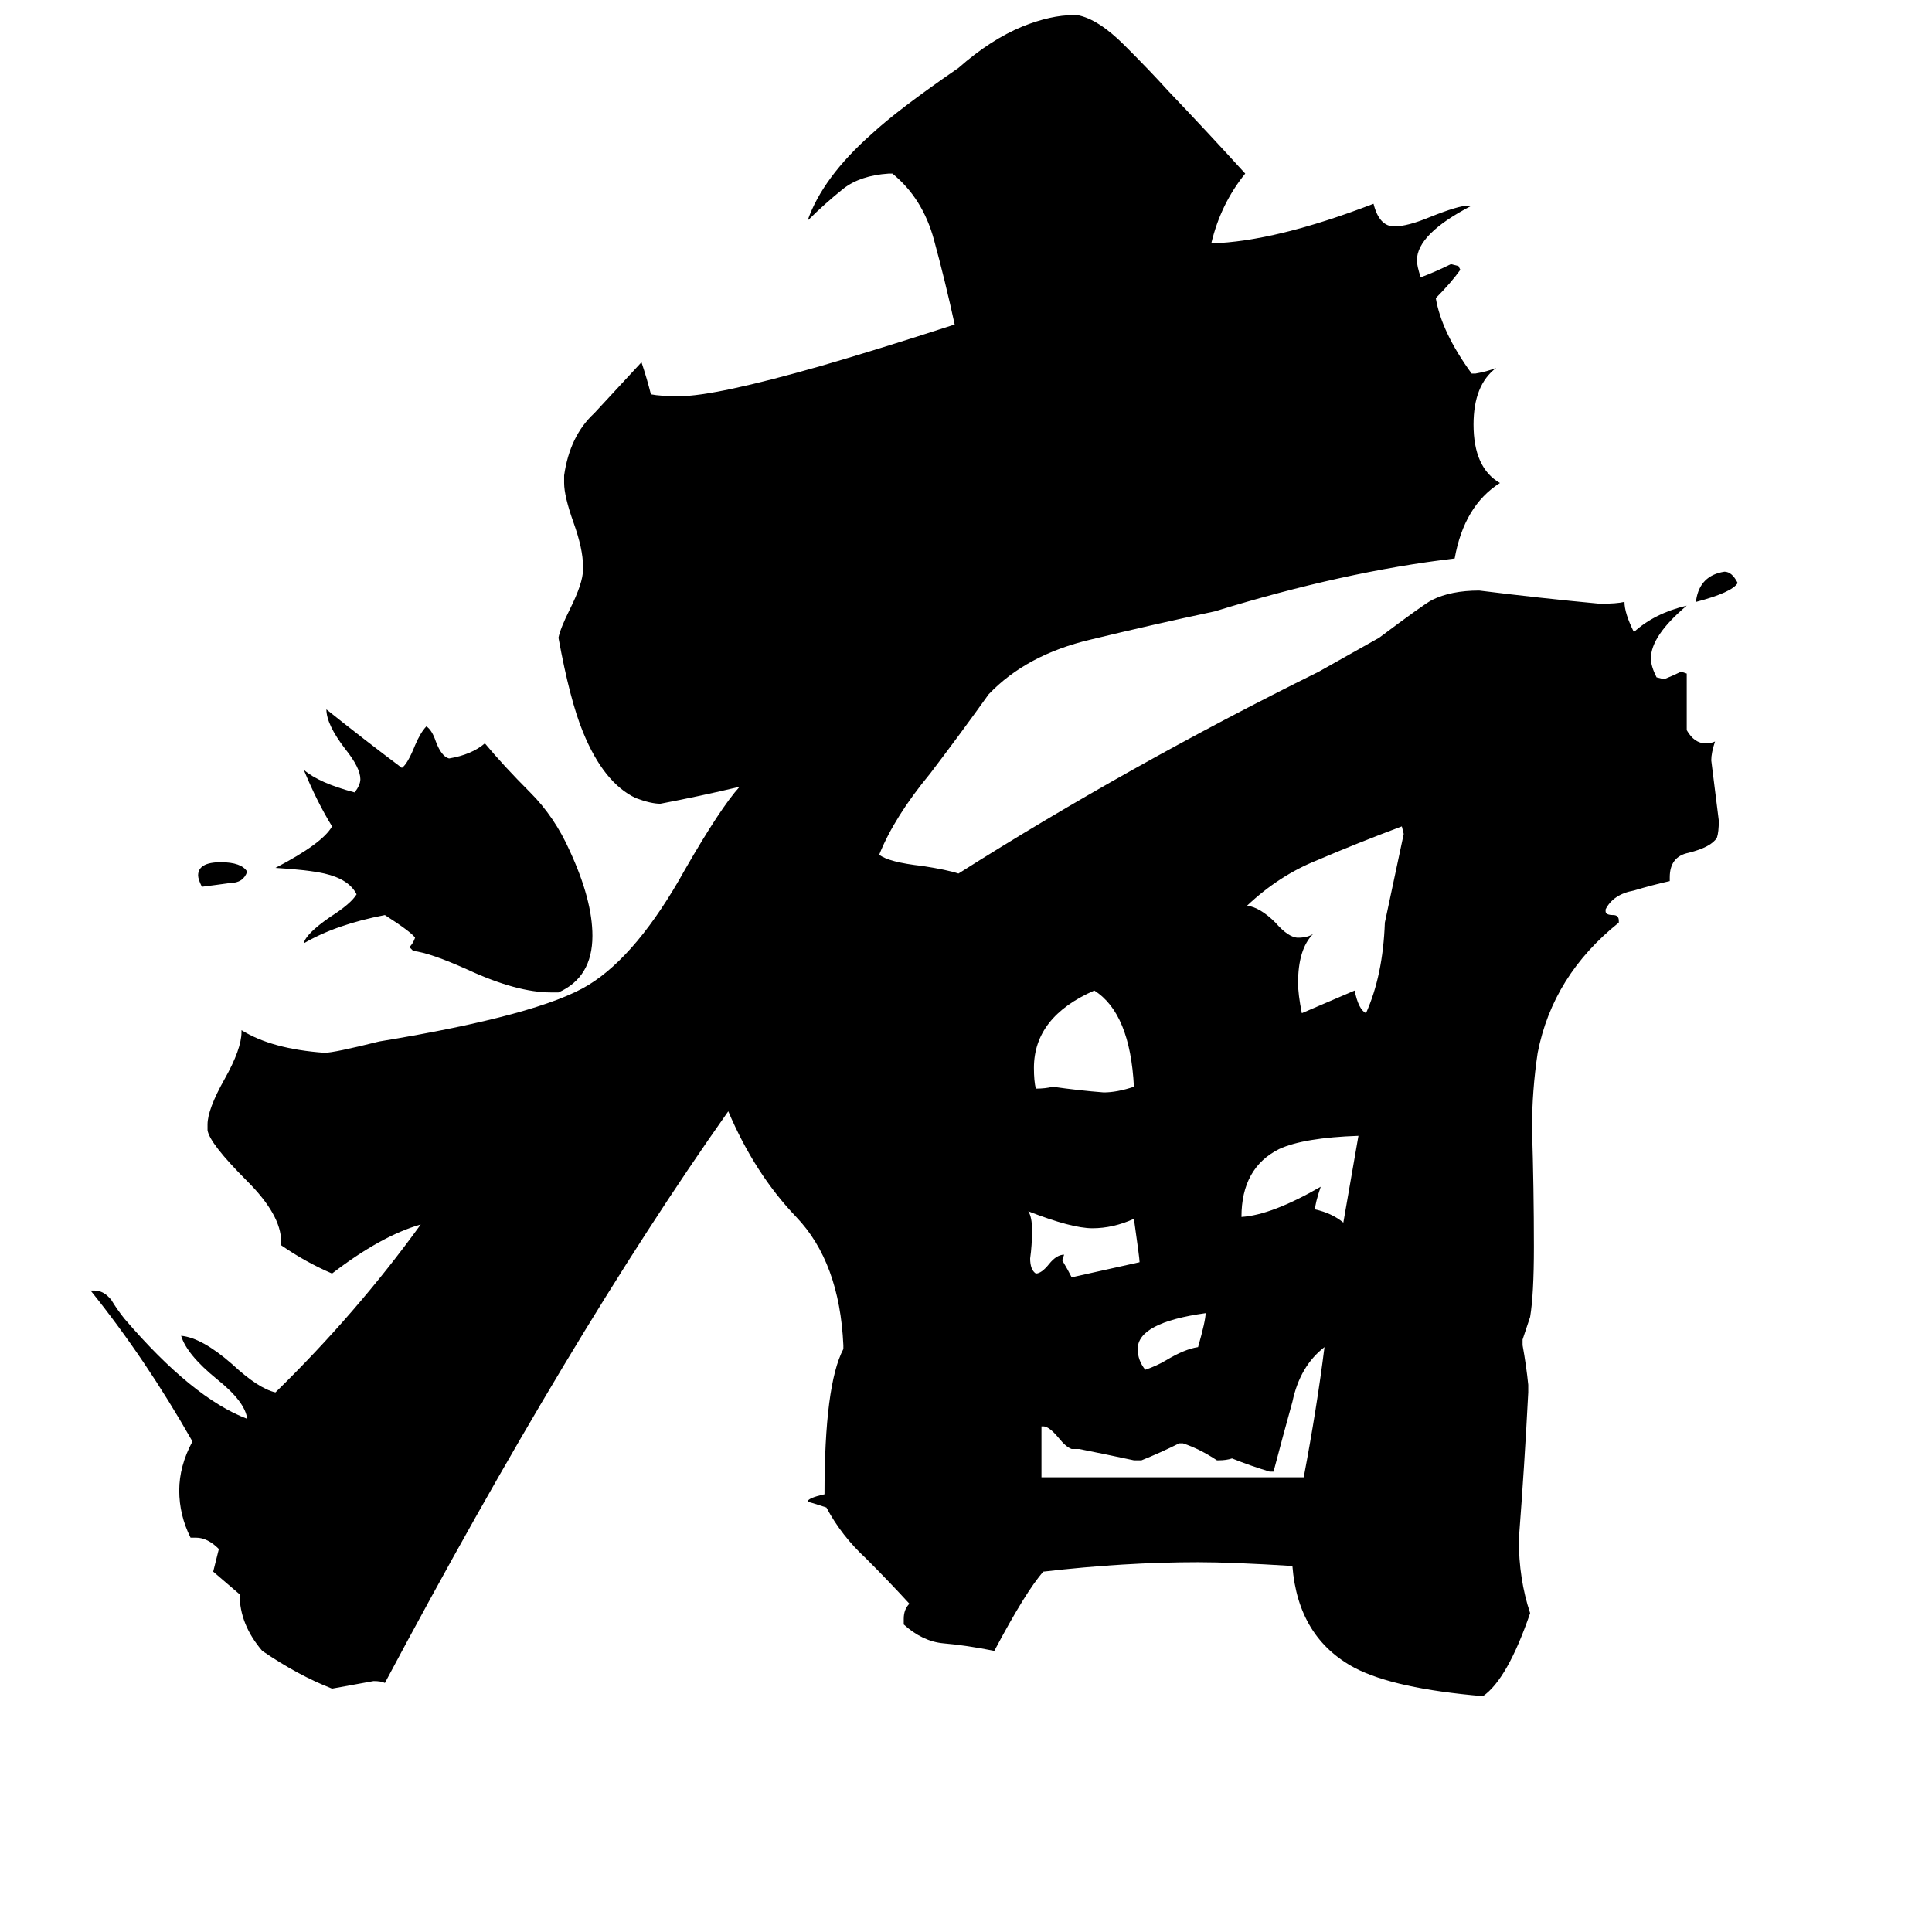 <svg xmlns="http://www.w3.org/2000/svg" viewBox="0 -800 1024 1024">
	<path fill="#000000" d="M899 -481V-482Q901 -495 914 -497Q918 -497 921 -491Q918 -486 899 -481ZM131 -338Q129 -332 122 -332Q115 -331 107 -330Q105 -334 105 -336Q105 -343 117 -343Q128 -343 131 -338ZM639 -104Q603 -99 603 -85Q603 -79 607 -74Q613 -76 618 -79Q628 -85 635 -86Q639 -100 639 -104ZM604 -131Q604 -133 601 -154Q590 -149 579 -149Q568 -149 545 -158Q547 -155 547 -148Q547 -140 546 -133Q546 -127 549 -125Q552 -125 556 -130Q560 -135 564 -135L563 -132Q566 -127 568 -123Q586 -127 604 -131ZM712 -152Q716 -175 720 -198Q691 -197 678 -191Q658 -181 658 -155Q674 -156 700 -171Q697 -162 697 -159Q706 -157 712 -152ZM601 -224Q599 -263 580 -275Q548 -261 548 -234Q548 -227 549 -223Q554 -223 558 -224Q572 -222 585 -221Q592 -221 601 -224ZM675 -20H673Q663 -23 653 -27Q650 -26 646 -26H645Q636 -32 627 -35H625Q615 -30 605 -26H601Q587 -29 572 -32H568Q565 -33 561 -38Q556 -44 553 -44H552V-17H691Q698 -54 702 -86Q689 -76 685 -57Q680 -39 675 -20ZM734 -311L744 -358L743 -362Q719 -353 698 -344Q678 -336 661 -320Q668 -319 676 -311Q683 -303 688 -303Q693 -303 696 -305Q688 -297 688 -279Q688 -273 690 -263Q704 -269 718 -275Q720 -265 724 -263Q733 -283 734 -311ZM296 -274H292Q274 -274 248 -286Q228 -295 219 -296L217 -298Q219 -300 220 -303Q218 -306 204 -315Q178 -310 161 -300Q162 -305 175 -314Q186 -321 189 -326Q185 -334 172 -337Q163 -339 146 -340Q171 -353 176 -362Q168 -375 161 -392Q169 -385 188 -380Q191 -384 191 -387Q191 -393 183 -403Q173 -416 173 -424Q193 -408 213 -393Q216 -395 220 -405Q223 -412 226 -415Q229 -413 231 -407Q234 -399 238 -398Q250 -400 257 -406Q267 -394 281 -380Q294 -367 302 -349Q314 -323 314 -304Q314 -282 296 -274ZM810 -66V-62Q808 -23 805 16Q805 37 811 55Q799 90 786 99Q739 95 718 84Q688 68 685 30Q653 28 635 28Q596 28 553 33Q544 43 527 75Q512 72 500 71Q489 70 479 61V58Q479 53 482 50Q471 38 459 26Q446 14 438 -1Q429 -4 428 -4Q428 -6 437 -8Q437 -66 447 -85V-87Q445 -131 422 -155Q400 -178 386 -211Q302 -92 204 92Q202 91 198 91Q187 93 176 95Q158 88 139 75Q127 61 127 45Q120 39 113 33L116 21Q110 15 104 15H101Q95 3 95 -10Q95 -23 102 -36Q77 -80 48 -116H50Q55 -116 59 -111Q62 -106 66 -101Q102 -59 131 -48Q130 -57 115 -69Q99 -82 96 -92Q107 -91 123 -77Q137 -64 146 -62Q189 -104 223 -151Q202 -145 176 -125Q162 -131 149 -140V-142Q149 -156 131 -174Q111 -194 110 -201V-204Q110 -212 119 -228Q128 -244 128 -253V-254Q144 -244 172 -242Q177 -242 201 -248Q286 -262 312 -278Q338 -294 363 -339Q382 -372 392 -383Q371 -378 350 -374Q345 -374 337 -377Q320 -385 309 -412Q302 -429 296 -462Q297 -467 302 -477Q309 -491 309 -498V-500Q309 -509 304 -523Q299 -537 299 -544V-548Q302 -569 315 -581Q327 -594 340 -608Q343 -599 345 -591Q350 -590 360 -590Q379 -590 435 -606Q466 -615 506 -628Q501 -651 495 -673Q489 -695 473 -708H471Q456 -707 447 -700Q437 -692 428 -683Q436 -706 462 -729Q476 -742 508 -764Q525 -779 542 -786Q557 -792 569 -792H571Q582 -790 596 -776Q610 -762 619 -752Q640 -730 660 -708Q647 -692 642 -671Q676 -672 728 -692Q731 -680 739 -680Q746 -680 758 -685Q773 -691 778 -691H780Q751 -676 751 -662Q751 -659 753 -653Q761 -656 769 -660L773 -659L774 -657Q769 -650 761 -642Q764 -624 780 -602H782Q788 -603 793 -605Q781 -596 781 -575Q781 -552 795 -544Q776 -532 771 -504Q712 -497 644 -476Q611 -469 578 -461Q544 -453 524 -432Q509 -411 493 -390Q474 -367 466 -347Q471 -343 489 -341Q502 -339 508 -337Q598 -394 699 -444Q715 -453 731 -462Q755 -480 759 -482Q769 -487 784 -487Q816 -483 848 -480Q857 -480 861 -481Q861 -475 866 -465Q877 -475 894 -479Q875 -463 875 -451Q875 -447 878 -441L882 -440Q887 -442 891 -444L894 -443V-413Q898 -406 904 -406Q907 -406 909 -407Q907 -401 907 -397Q909 -381 911 -365Q911 -359 910 -356Q907 -351 895 -348Q885 -346 885 -335V-333Q876 -331 866 -328Q855 -326 851 -318V-317Q851 -315 855 -315Q858 -315 858 -312V-311Q823 -283 815 -242Q812 -222 812 -202Q813 -170 813 -139Q813 -114 811 -102Q809 -96 807 -90V-87Q809 -76 810 -66Z"/>
</svg>